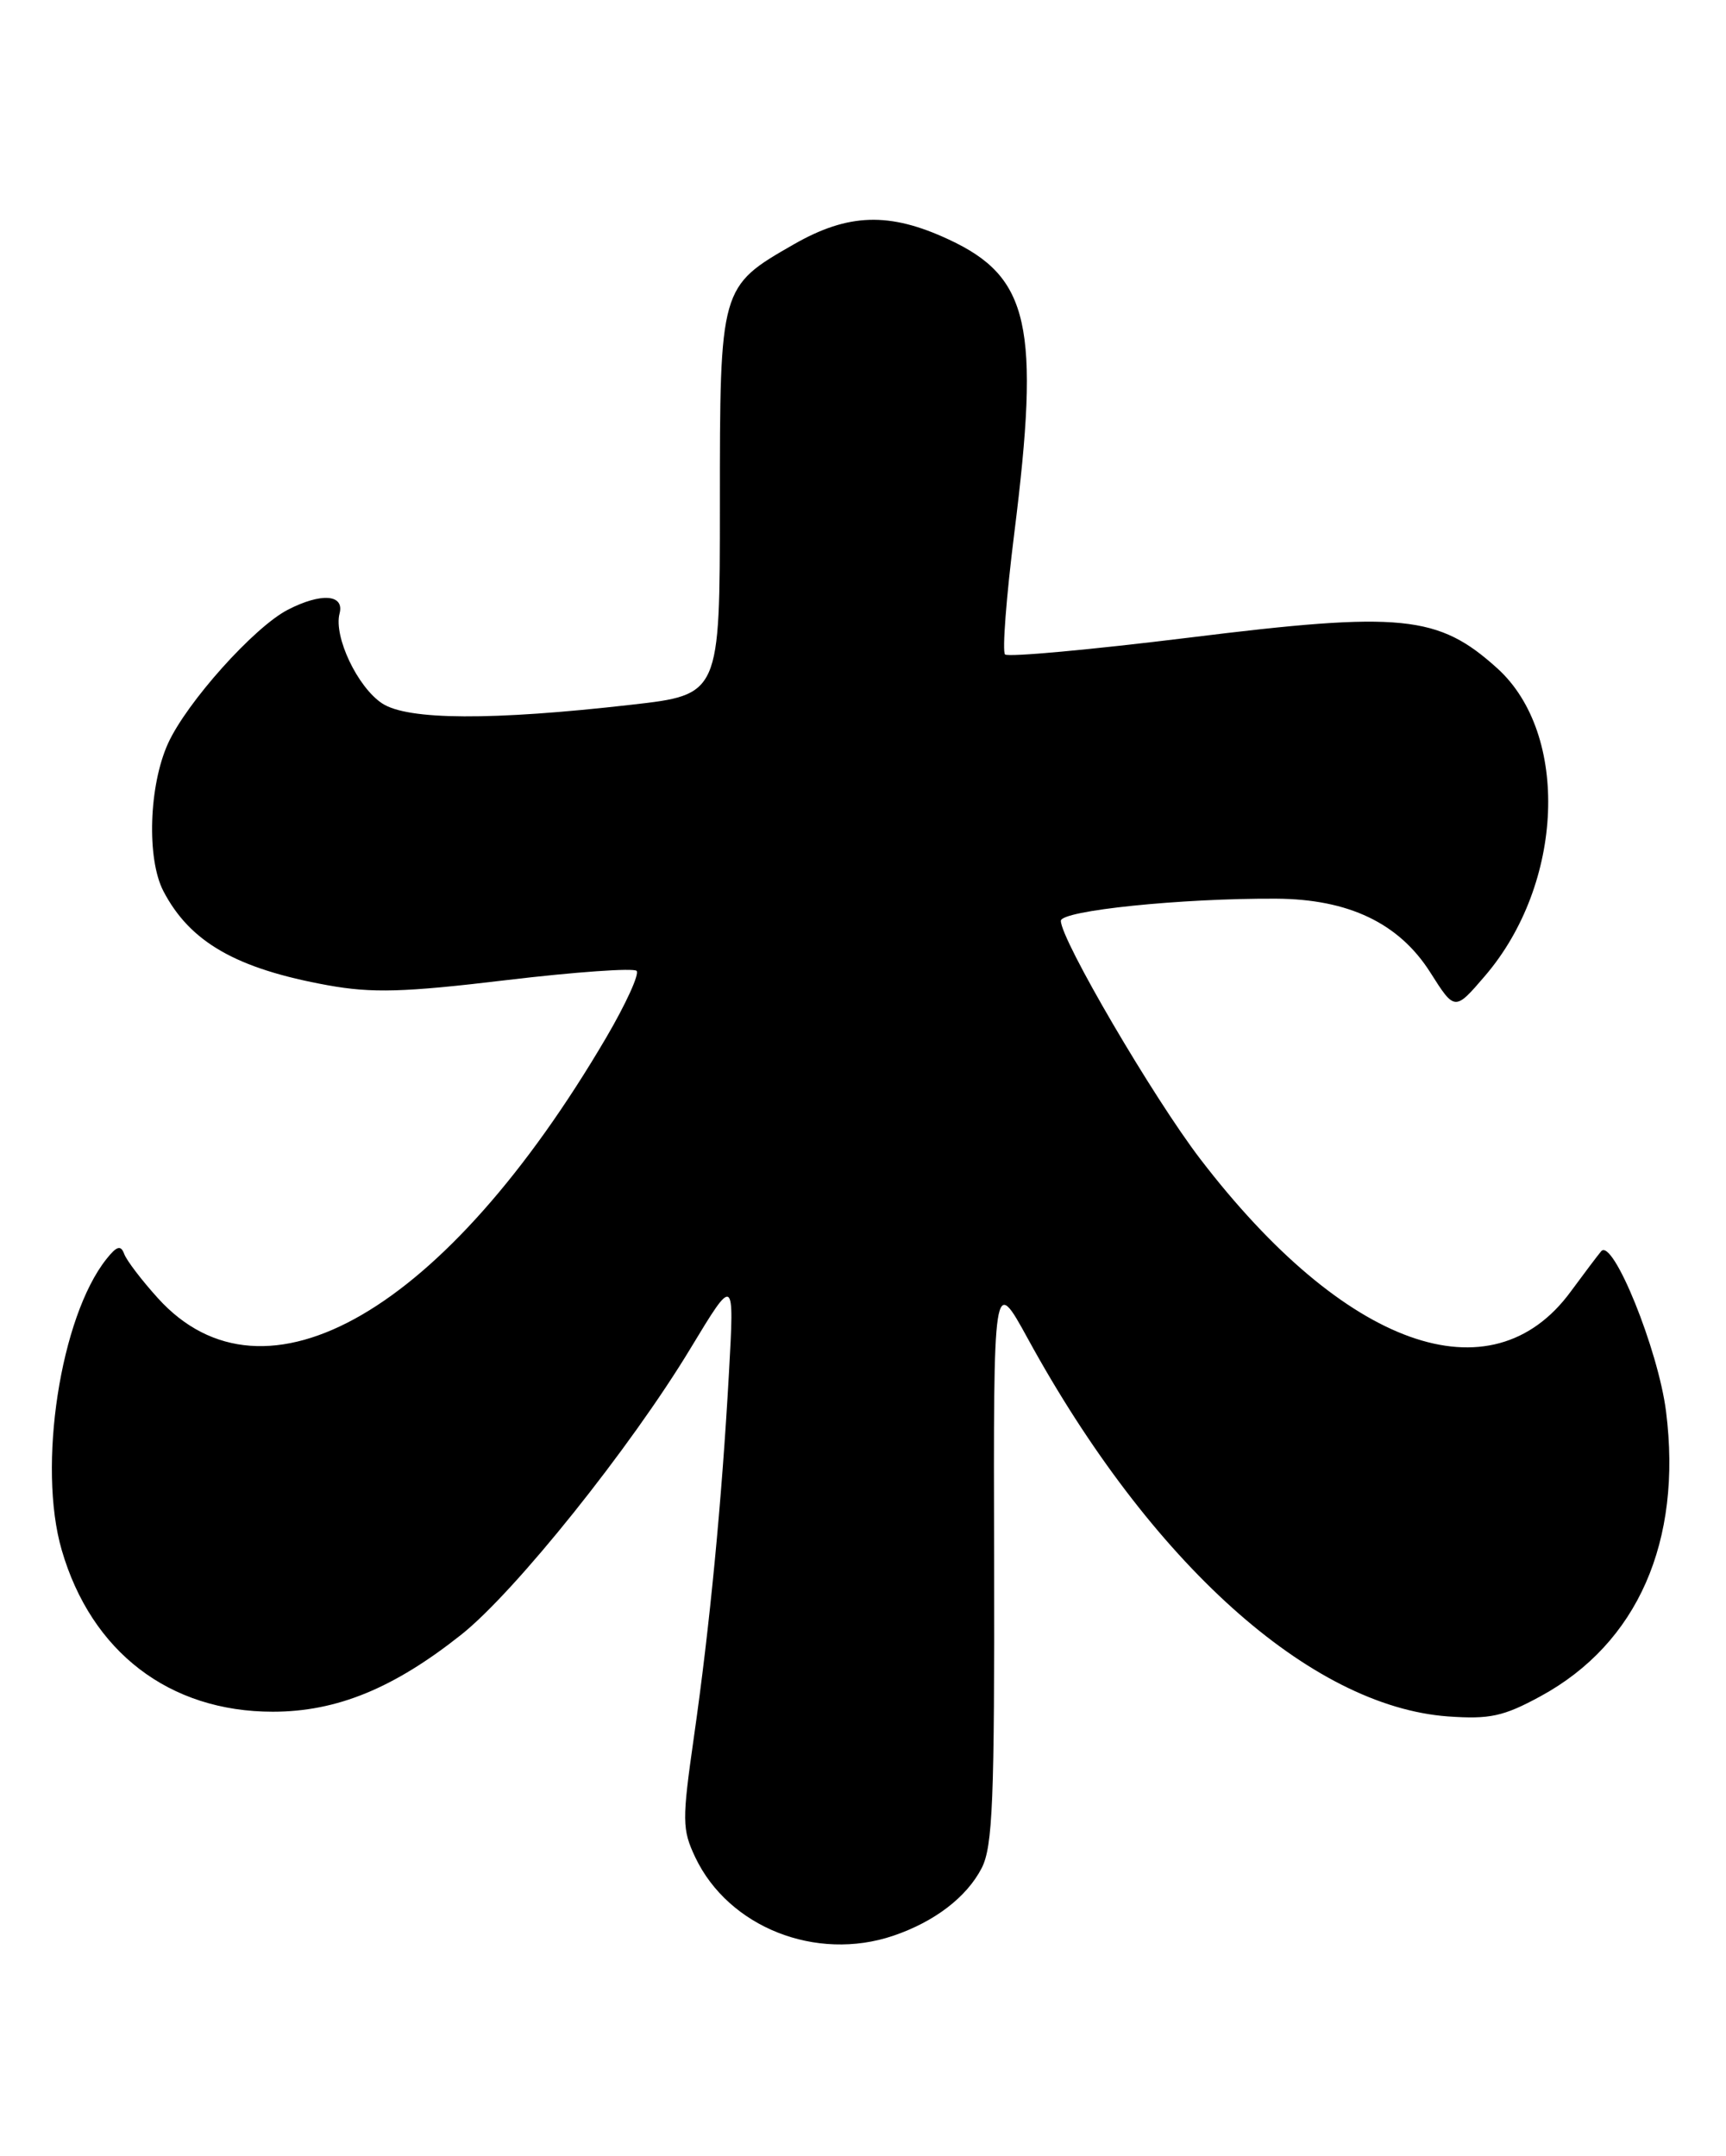 <?xml version="1.0" encoding="UTF-8" standalone="no"?>
<!DOCTYPE svg PUBLIC "-//W3C//DTD SVG 1.1//EN" "http://www.w3.org/Graphics/SVG/1.1/DTD/svg11.dtd" >
<svg xmlns="http://www.w3.org/2000/svg" xmlns:xlink="http://www.w3.org/1999/xlink" version="1.1" viewBox="0 0 205 256">
 <g >
 <path fill="currentColor"
d=" M 106.10 229.85 C 111.01 228.18 114.80 225.28 116.59 221.83 C 117.91 219.27 118.13 213.77 118.07 185.16 C 117.99 151.50 117.99 151.50 122.07 158.94 C 136.64 185.57 155.62 202.62 171.99 203.81 C 176.95 204.16 178.57 203.81 182.98 201.41 C 194.49 195.15 199.82 183.05 197.88 167.61 C 196.96 160.28 191.55 146.93 190.17 148.58 C 189.74 149.09 188.12 151.24 186.56 153.36 C 177.12 166.24 159.71 160.01 142.55 137.61 C 136.98 130.33 126.00 111.59 126.00 109.34 C 126.00 108.12 140.33 106.65 151.57 106.71 C 160.19 106.76 166.17 109.62 169.88 115.47 C 172.79 120.06 172.79 120.06 176.39 115.86 C 185.75 104.93 186.46 87.18 177.85 79.37 C 170.83 73.02 166.49 72.58 141.25 75.71 C 129.56 77.15 119.72 78.05 119.37 77.71 C 119.02 77.36 119.52 70.88 120.47 63.30 C 123.56 38.67 122.28 32.90 112.69 28.44 C 105.64 25.15 100.74 25.31 94.27 29.02 C 85.51 34.04 85.50 34.06 85.50 59.96 C 85.50 82.49 85.50 82.49 75.00 83.68 C 58.44 85.57 48.44 85.52 45.40 83.53 C 42.47 81.61 39.61 75.59 40.33 72.85 C 40.93 70.56 38.14 70.36 34.17 72.41 C 30.16 74.49 22.18 83.40 19.96 88.27 C 17.68 93.29 17.41 101.96 19.40 105.80 C 22.56 111.87 28.06 115.02 38.93 116.99 C 44.20 117.94 47.95 117.84 60.14 116.38 C 68.29 115.41 75.25 114.92 75.61 115.28 C 75.97 115.64 74.34 119.21 71.99 123.22 C 52.90 155.71 31.43 168.18 18.74 154.13 C 16.83 152.02 15.03 149.66 14.75 148.89 C 14.35 147.81 13.87 147.95 12.64 149.50 C 7.17 156.37 4.44 174.12 7.33 184.05 C 10.85 196.16 20.11 203.25 32.40 203.25 C 39.99 203.25 46.77 200.47 54.81 194.08 C 61.20 189.00 74.90 171.89 82.03 160.08 C 87.22 151.50 87.22 151.50 86.58 163.00 C 85.73 178.27 84.30 193.13 82.42 206.23 C 81.00 216.17 81.01 217.22 82.58 220.54 C 86.53 228.84 96.92 232.96 106.10 229.85 Z "/>
</g>
</svg>